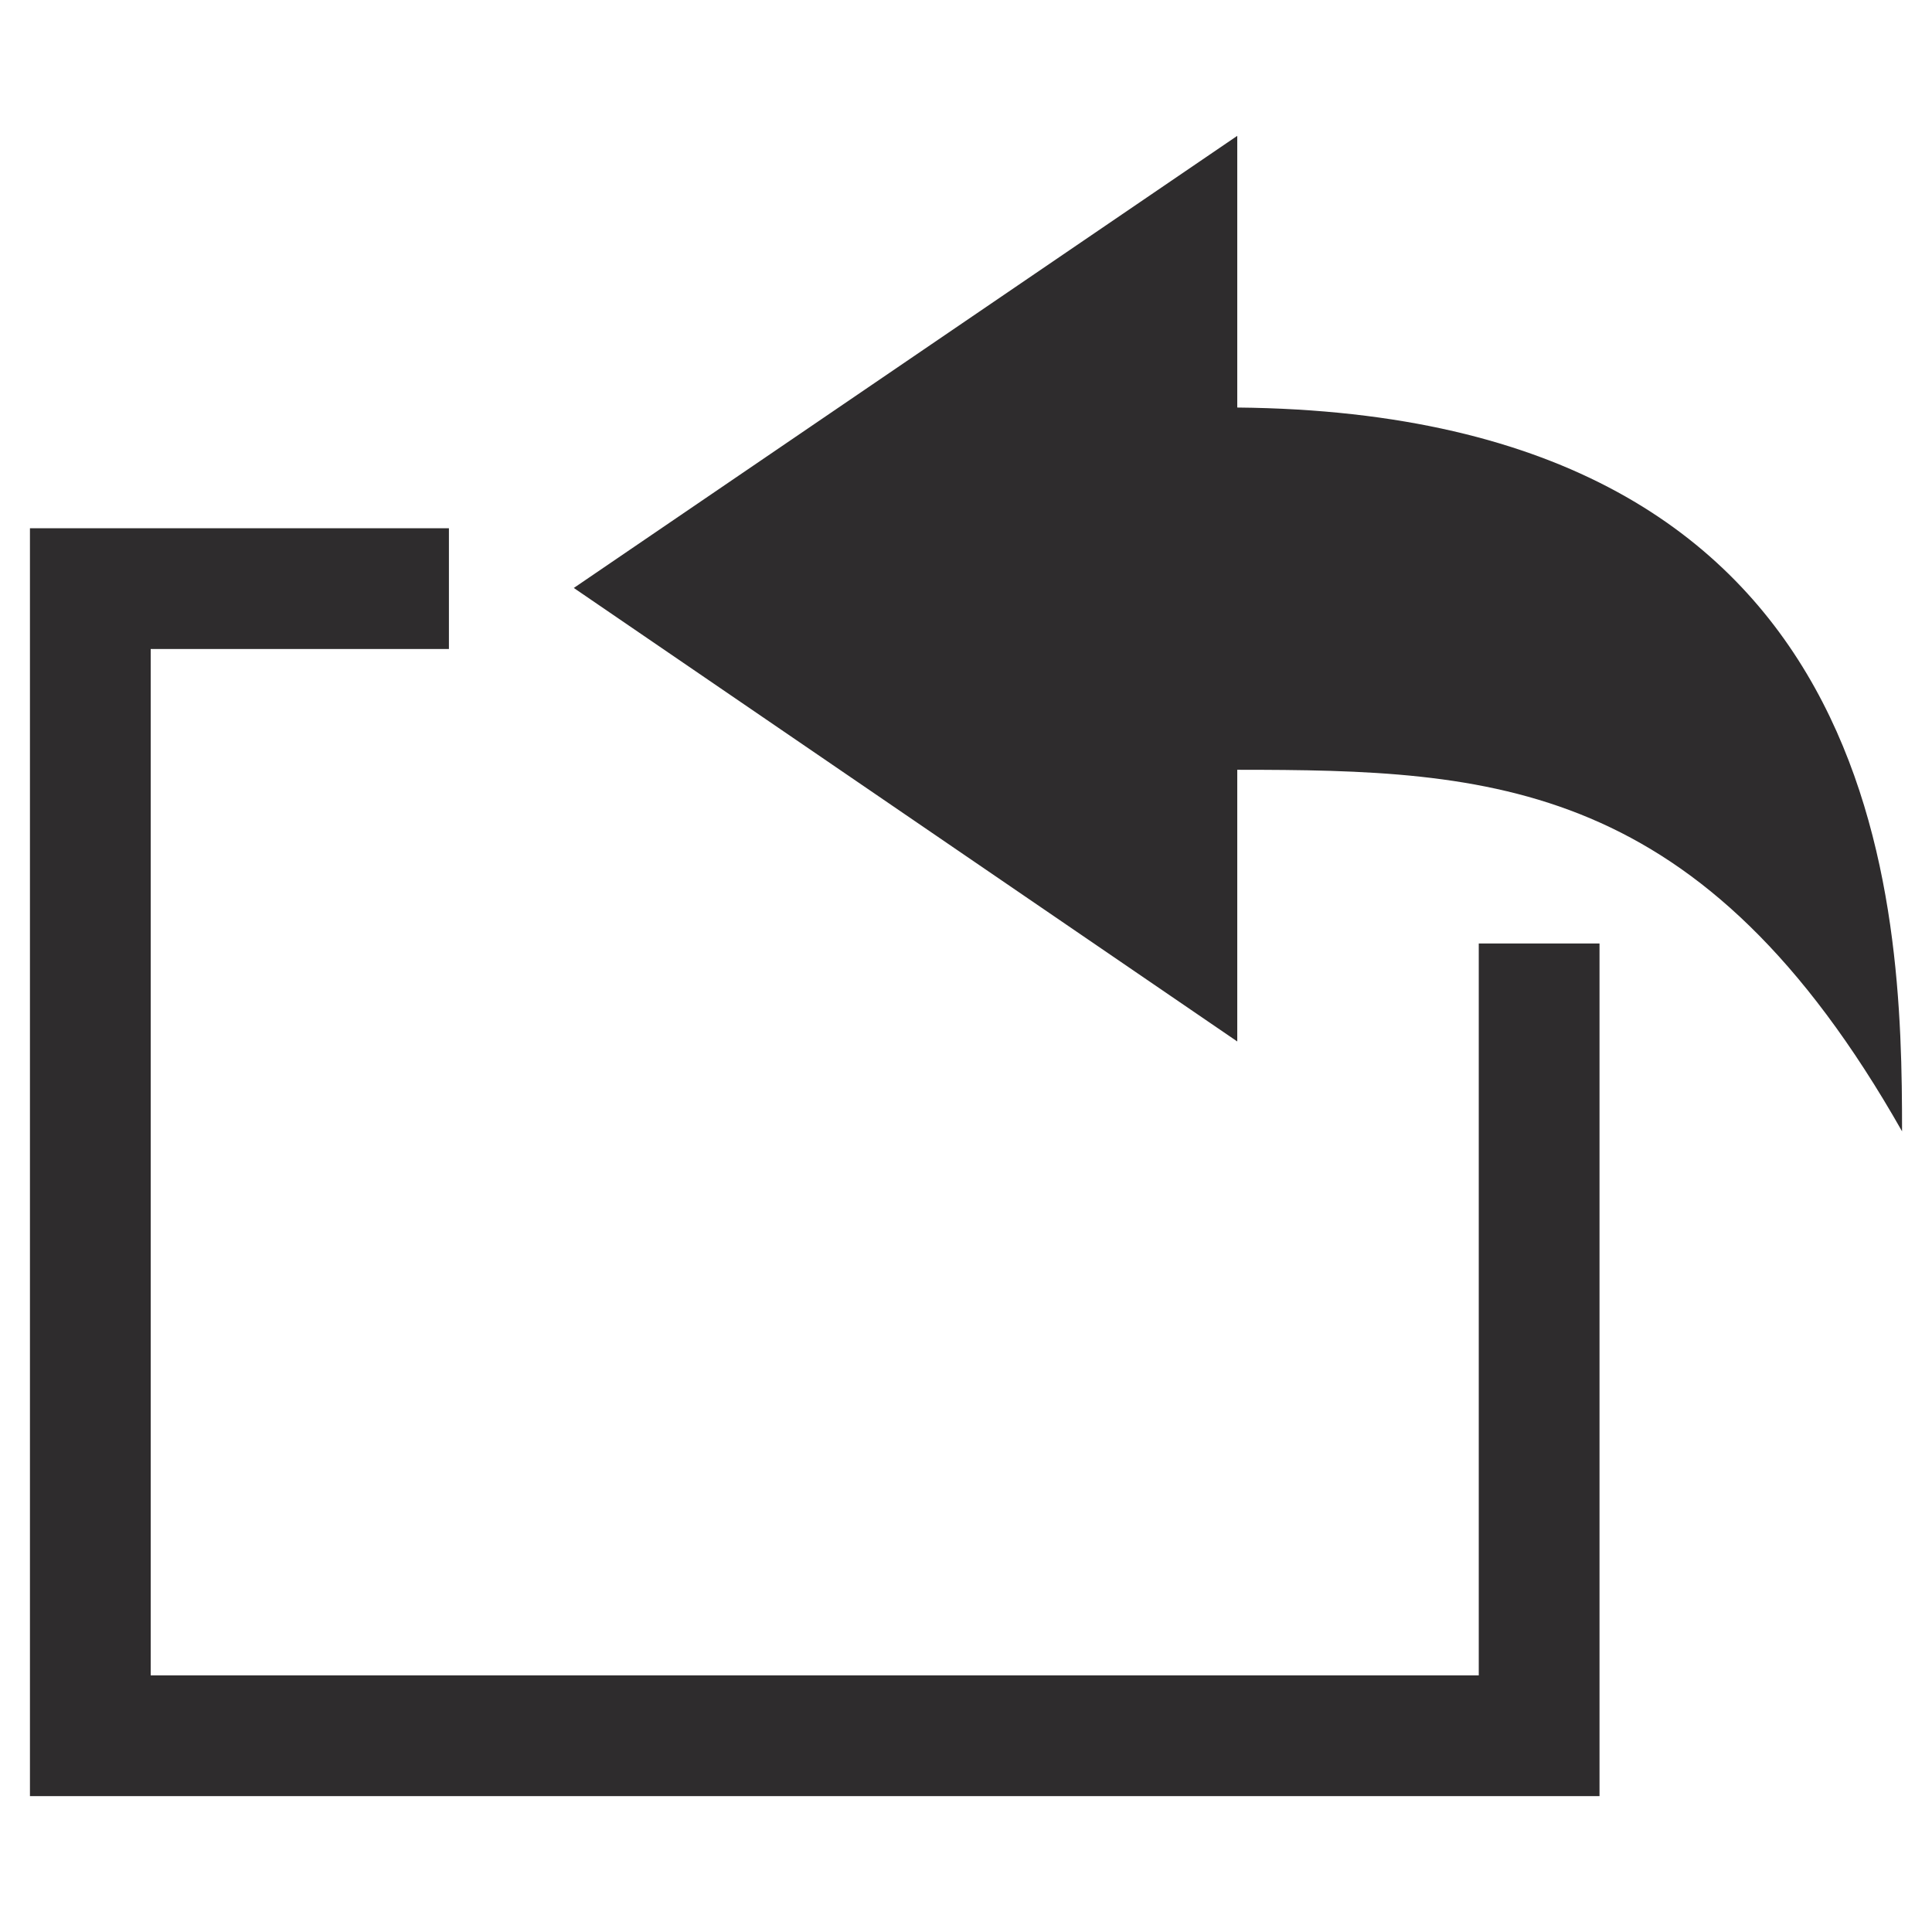 <svg viewBox="0 0 64 64" xmlns="http://www.w3.org/2000/svg"><g fill="#2e2c2d"><path d="m40.986 13.5v-9l-21.978 14.977 21.978 15.023v-9c8.448.002 15.4.3 22.022 11.977 0-7.416-.362-23.77-22.022-23.977z"/><path d="m48.986 55.499h-43.994v-34h9.879v-4h-13.879v42h51.994v-28.245h-4z"/></g></svg>
